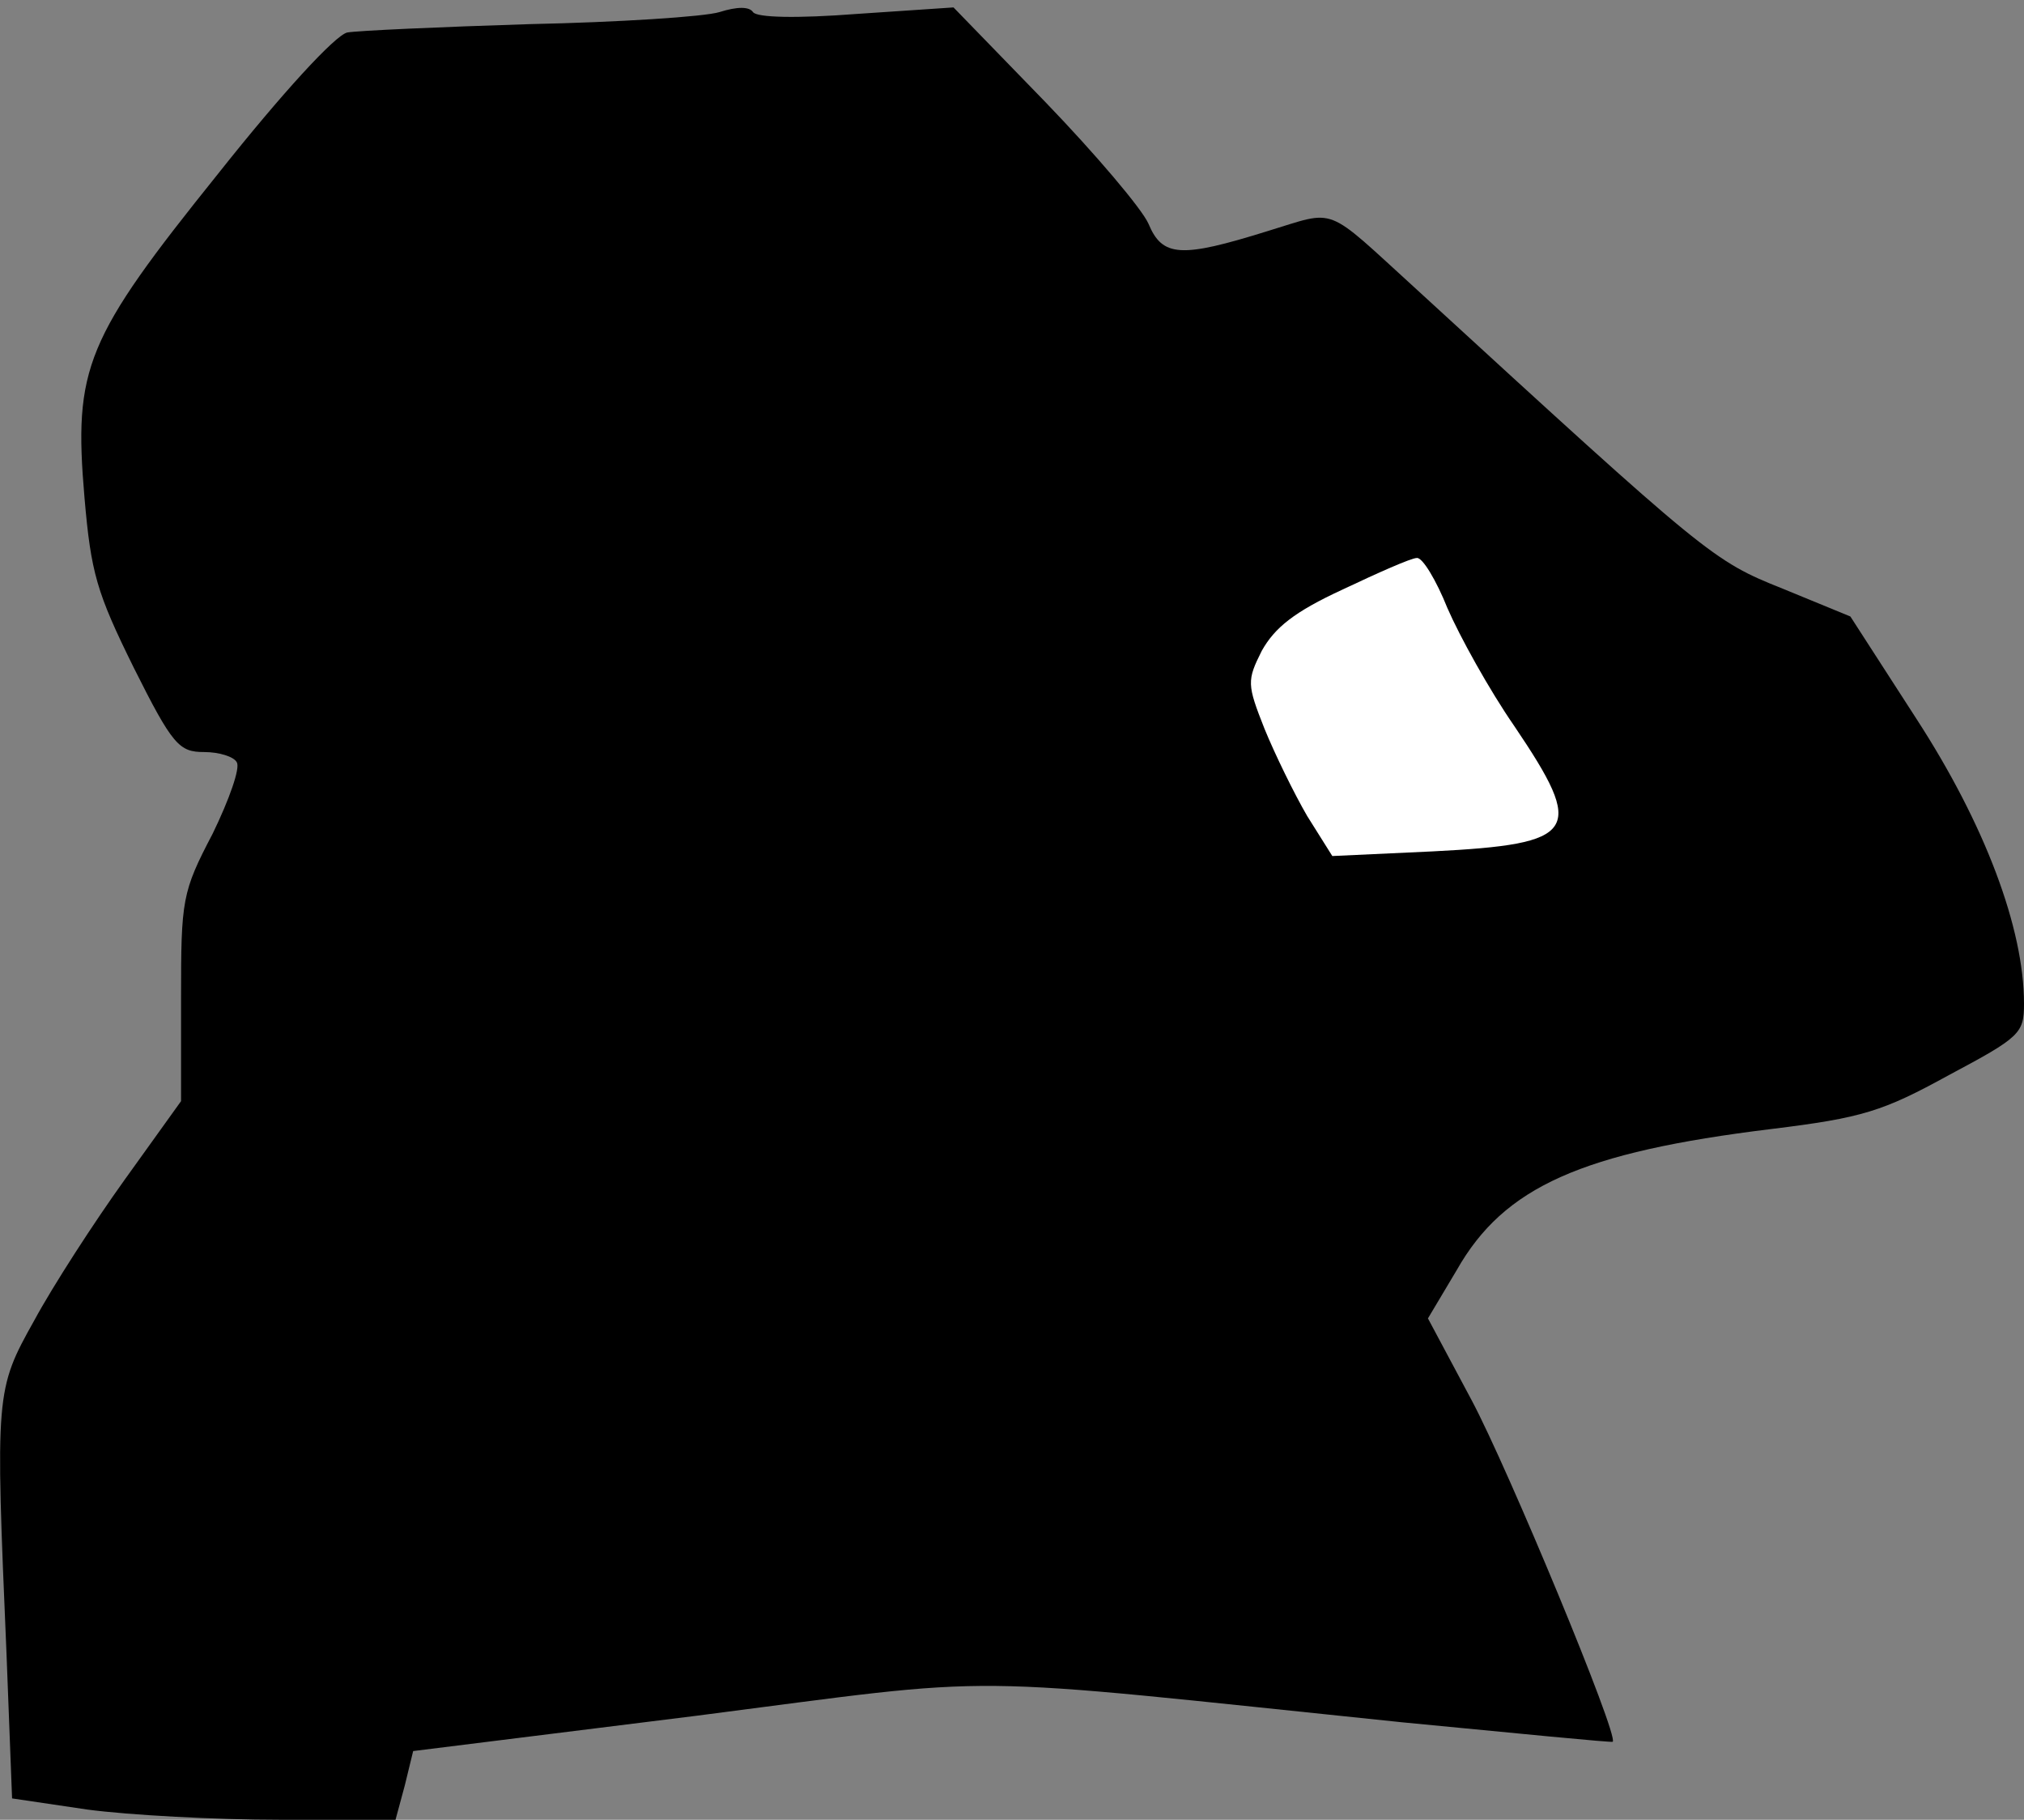 <?xml version="1.0" standalone="no"?>
<!DOCTYPE svg PUBLIC "-//W3C//DTD SVG 20010904//EN"
 "http://www.w3.org/TR/2001/REC-SVG-20010904/DTD/svg10.dtd">
<svg version="1.0" xmlns="http://www.w3.org/2000/svg"
 width="218pt" height="196pt" viewBox="0 0 218 196"
 preserveAspectRatio="xMidYMid meet">
<rect x="0" y="0" width="218" height="196" fill="#808080" stroke="none"/>
<g transform="translate(0,196) scale(0.1,-0.1)"
fill="#000000" stroke="none">
<path fill="#000000" stroke="none" d="M775 1947 c-16 -5 -109 -11 -205 -13
-96 -3 -185 -7 -196 -9 -13 -3 -70 -65 -139 -152 -143 -178 -156 -209 -144
-349 7 -81 13 -102 53 -183 42 -84 49 -91 76 -91 16 0 32 -5 35 -11 4 -6 -8
-40 -26 -77 -33 -63 -34 -71 -34 -177 l0 -111 -61 -85 c-33 -46 -77 -114 -97
-151 -42 -75 -42 -78 -30 -359 l6 -156 81 -12 c45 -6 138 -11 207 -11 l125 0
10 37 9 37 305 38 c342 44 266 44 760 -7 124 -12 226 -22 227 -21 7 6 -113
295 -152 368 l-47 88 31 52 c51 90 135 127 339 152 98 12 120 19 191 58 77 41
81 45 81 77 0 81 -42 193 -116 307 l-71 110 -73 30 c-75 30 -80 34 -395 323
-100 91 -84 85 -160 62 -93 -29 -113 -28 -128 8 -7 16 -57 75 -111 131 l-99
102 -104 -7 c-65 -5 -108 -4 -112 2 -4 6 -17 6 -36 0z"/>
<path fill="#ffffff" stroke="none" d="M1559 1305 c13 -30 45 -88 72 -127 77
-114 69 -127 -88 -135 l-108 -5 -27 43 c-14 24 -35 67 -46 94 -19 48 -19 52
-3 84 14 25 35 42 87 66 38 18 74 34 80 34 6 1 21 -24 33 -54z"/>
</g>
</svg>
